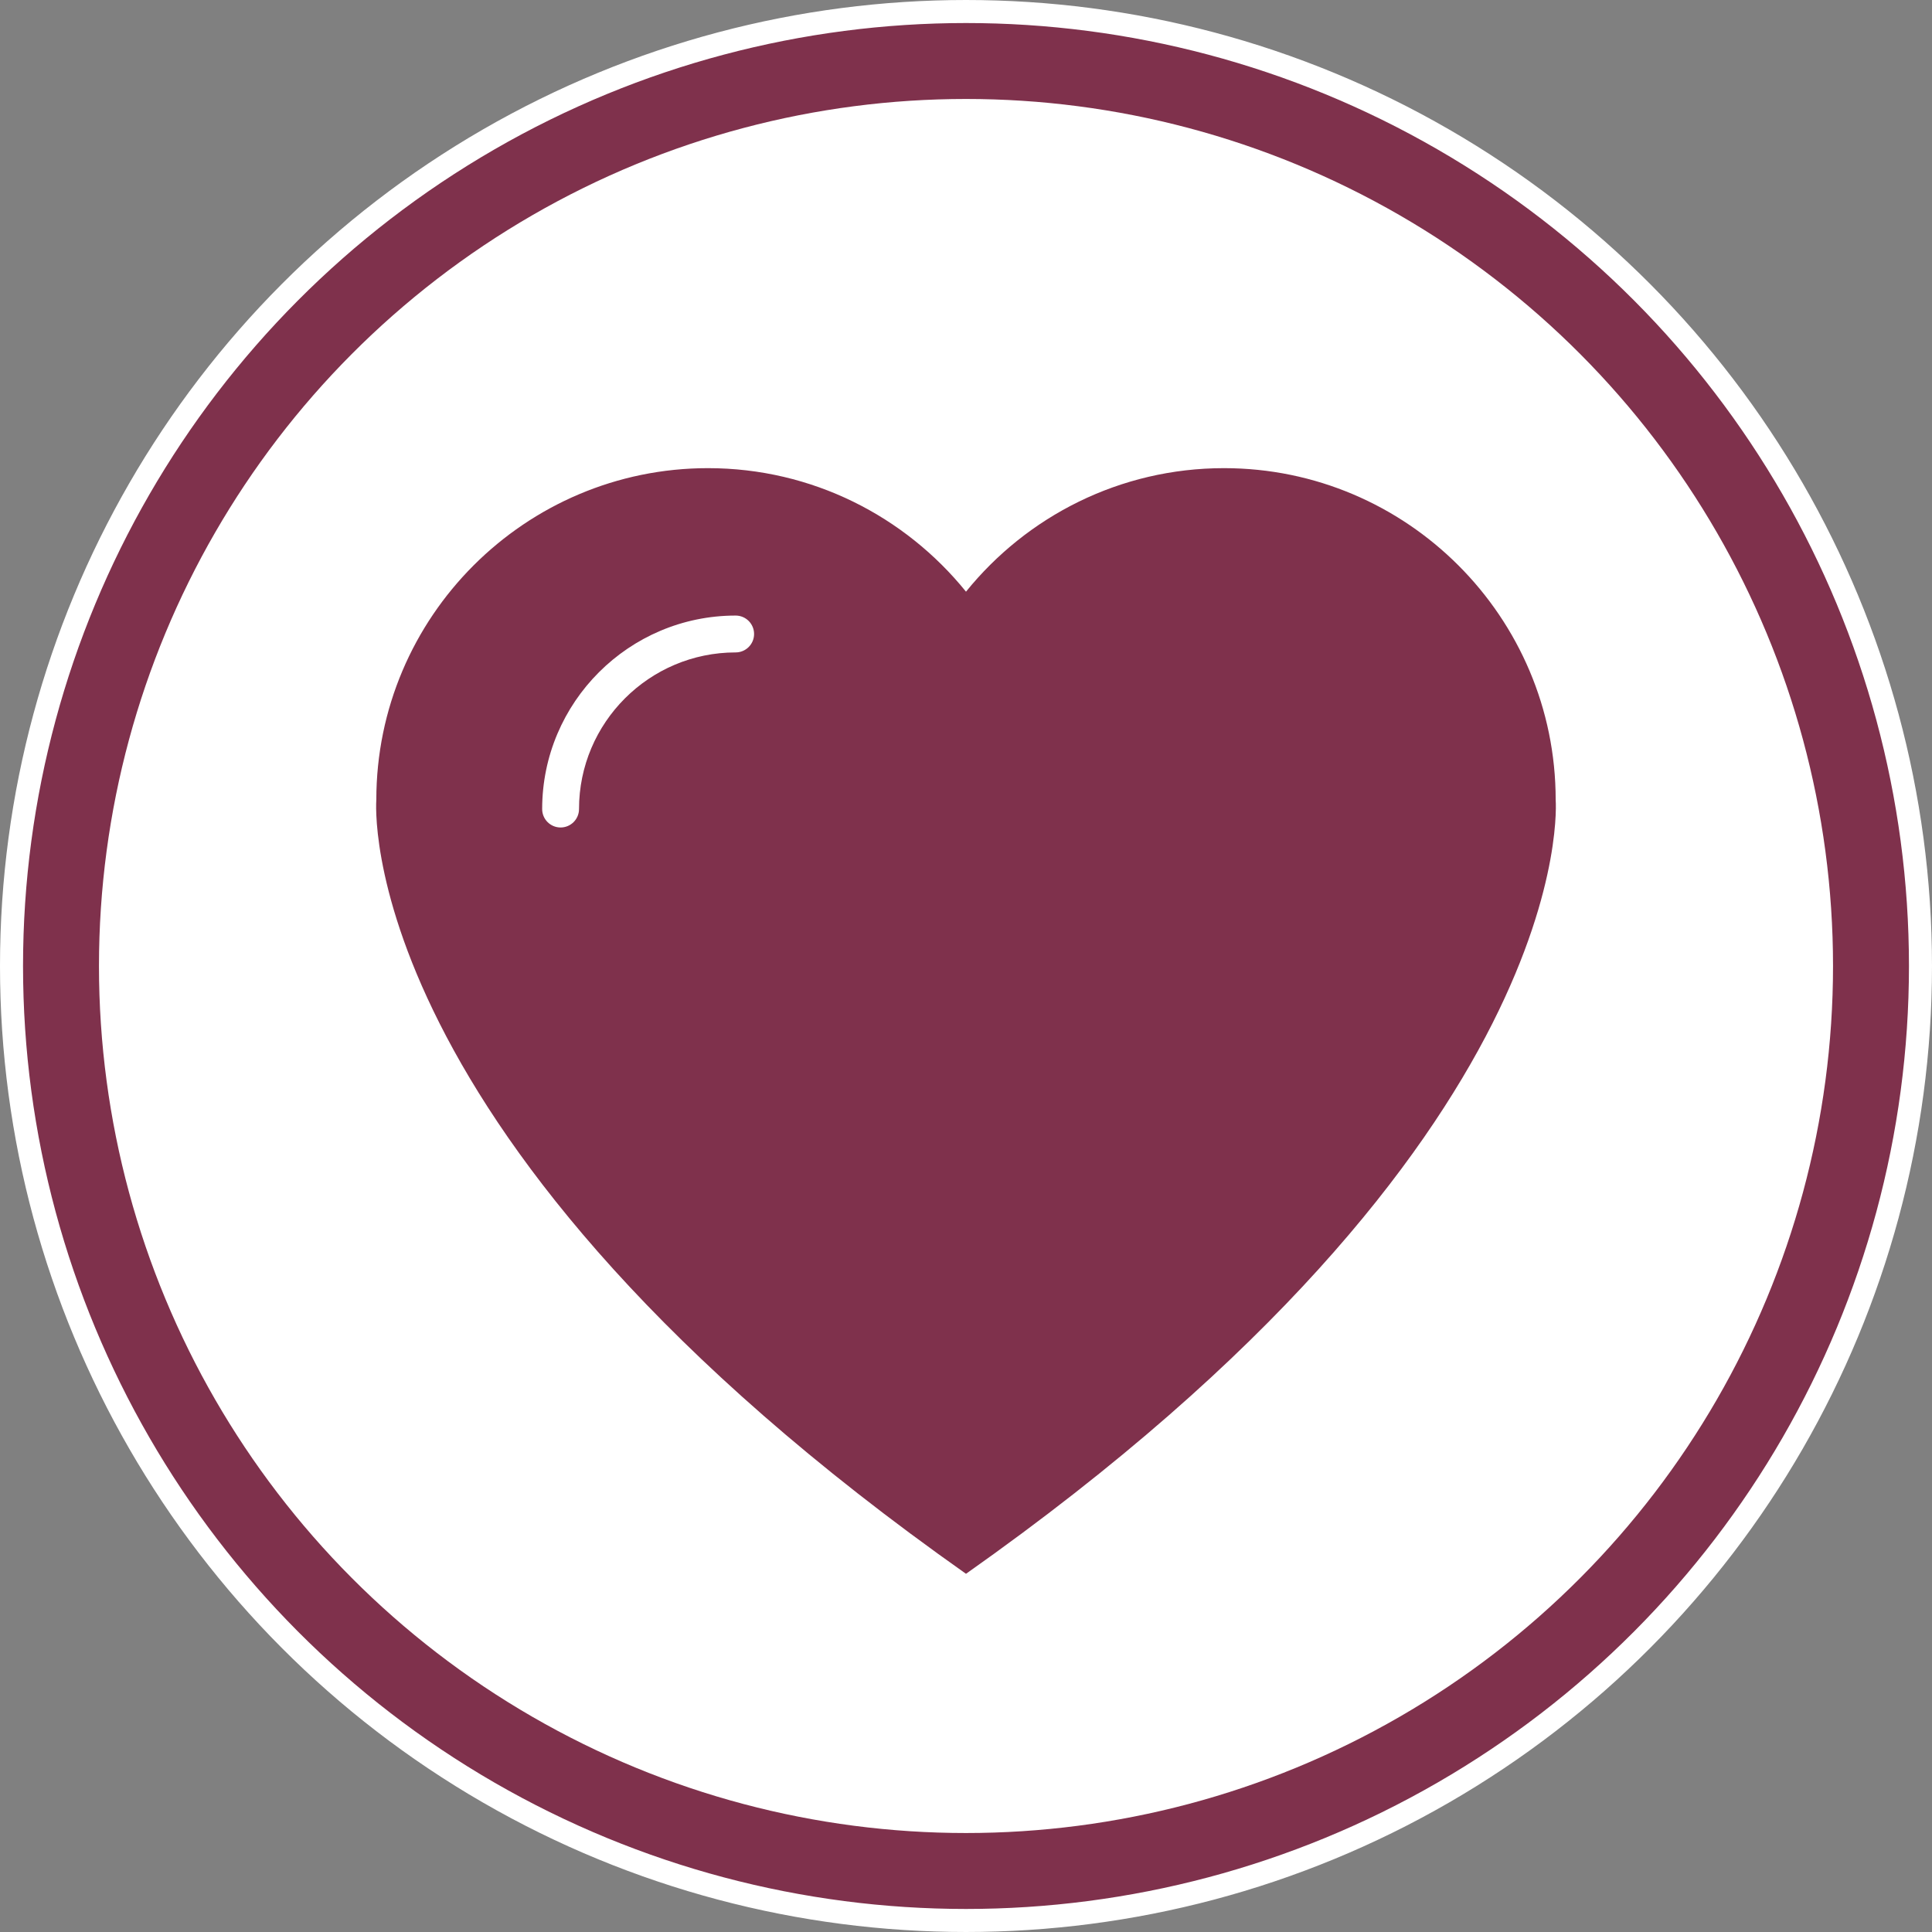 <?xml version="1.0" encoding="UTF-8" standalone="no"?>
<!-- Generator: Adobe Illustrator 22.1.0, SVG Export Plug-In . SVG Version: 6.00 Build 0)  -->

<svg
   xmlns:dc="http://purl.org/dc/elements/1.1/"
   xmlns:cc="http://creativecommons.org/ns#"
   xmlns:rdf="http://www.w3.org/1999/02/22-rdf-syntax-ns#"
   xmlns:svg="http://www.w3.org/2000/svg"
   xmlns="http://www.w3.org/2000/svg"
   xmlns:sodipodi="http://sodipodi.sourceforge.net/DTD/sodipodi-0.dtd"
   xmlns:inkscape="http://www.inkscape.org/namespaces/inkscape"
   version="1.1"
   id="Layer_1"
   x="0px"
   y="0px"
   viewBox="0 0 419.373 419.373"
   enable-background="new 0 0 512 512"
   xml:space="preserve"
   sodipodi:docname="add-favorite-icon.svg"
   inkscape:version="0.92.1 r15371"
   width="419.373"
   height="419.373"><rect x="0" y="0" width="419.373" height="419.373" fill="#808080" stroke="none"/><defs
     id="defs9" /><sodipodi:namedview
     pagecolor="#d2d2d2"
     bordercolor="#666666"
     borderopacity="1"
     objecttolerance="10"
     gridtolerance="10"
     guidetolerance="10"
     inkscape:pageopacity="0"
     inkscape:pageshadow="2"
     inkscape:window-width="3200"
     inkscape:window-height="1644"
     id="namedview7"
     showgrid="false"
     inkscape:zoom="1.3037281"
     inkscape:cx="275.25146"
     inkscape:cy="252.82936"
     inkscape:window-x="-16"
     inkscape:window-y="-16"
     inkscape:window-maximized="1"
     inkscape:current-layer="Layer_1"
     fit-margin-top="0"
     fit-margin-left="0"
     fit-margin-right="0"
     fit-margin-bottom="0" /><g
     id="g4542"
     transform="translate(2.5,2.5)"><circle
       r="207.186"
       cy="207.186"
       cx="207.186"
       id="path4488-0"
       style="opacity:1;fill:#7f314c;fill-opacity:1;fill-rule:evenodd;stroke:#ffffff;stroke-width:5;stroke-linecap:butt;stroke-linejoin:round;stroke-miterlimit:4;stroke-dasharray:none;stroke-dashoffset:0;stroke-opacity:1" /><circle
       r="188.203"
       cy="207.186"
       cx="207.186"
       id="path4488"
       style="opacity:1;fill:#ffffff;fill-opacity:1;fill-rule:evenodd;stroke:none;stroke-width:5;stroke-linecap:butt;stroke-linejoin:round;stroke-miterlimit:4;stroke-dasharray:none;stroke-dashoffset:0;stroke-opacity:1" /><path
       style="fill:#7f314c;fill-opacity:1"
       inkscape:connector-curvature="0"
       id="path4"
       d="m 335.186,171.119 c 0,-39.701 -32.299,-72 -72,-72 -22.6,0 -42.79,10.475 -56,26.815 -13.21,-16.34 -33.4,-26.815 -56,-26.815 -39.701,0 -72,32.299 -72,72 0,0 -6,73.5 128,168 134,-94.5 128,-168 128,-168 z m -178,-32 c -18.748,0 -34,15.252 -34,34 0,2.209 -1.791,4 -4,4 -2.209,0 -4,-1.791 -4,-4 0,-23.159 18.841,-42 42,-42 2.209,0 4,1.791 4,4 0,2.209 -1.791,4 -4,4 z" /></g></svg>
